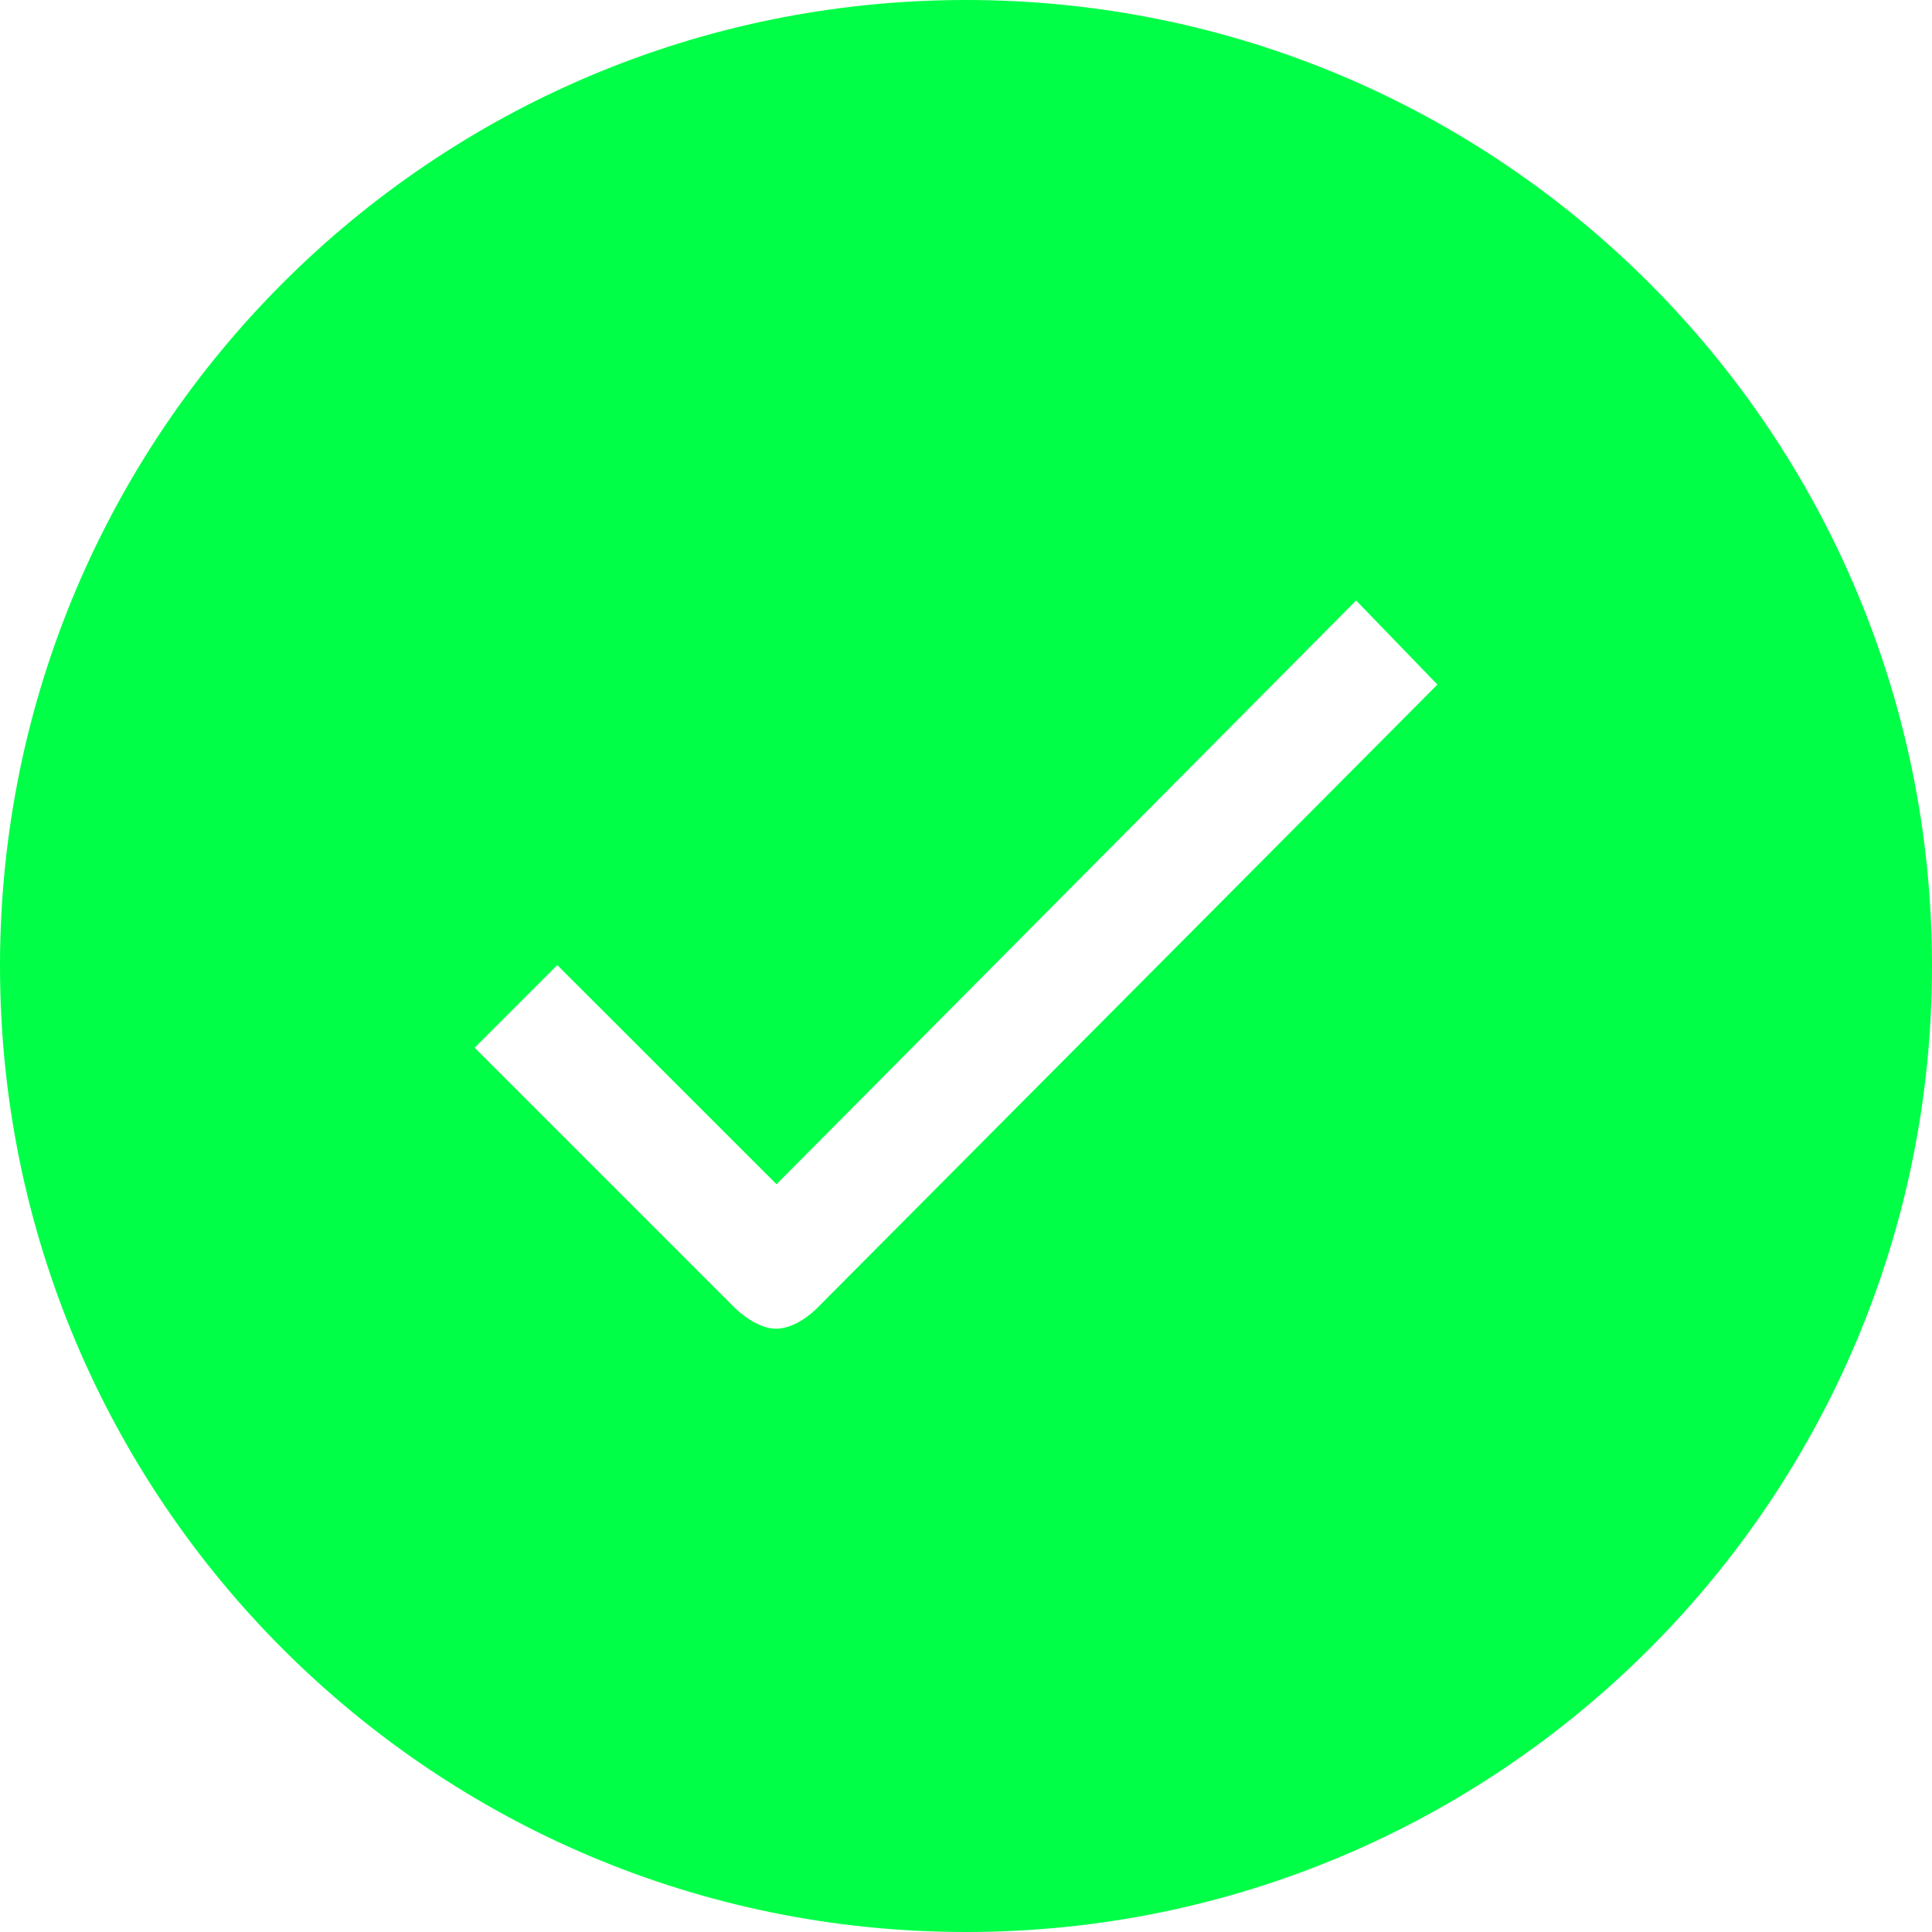 <svg width="27" height="27" viewBox="0 0 27 27" fill="none" xmlns="http://www.w3.org/2000/svg">
<path d="M13.5 0C6.043 0 0 6.043 0 13.5C0 20.957 6.043 27 13.5 27C20.957 27 27 20.957 27 13.5C27 6.043 20.957 0 13.5 0ZM11.417 18.283C11.261 18.439 11.04 18.569 10.845 18.569C10.651 18.569 10.43 18.433 10.268 18.277L6.633 14.642L7.788 13.487L10.852 16.55L18.952 8.392L20.088 9.567L11.417 18.283Z" fill="#00FF47"/>
</svg>
